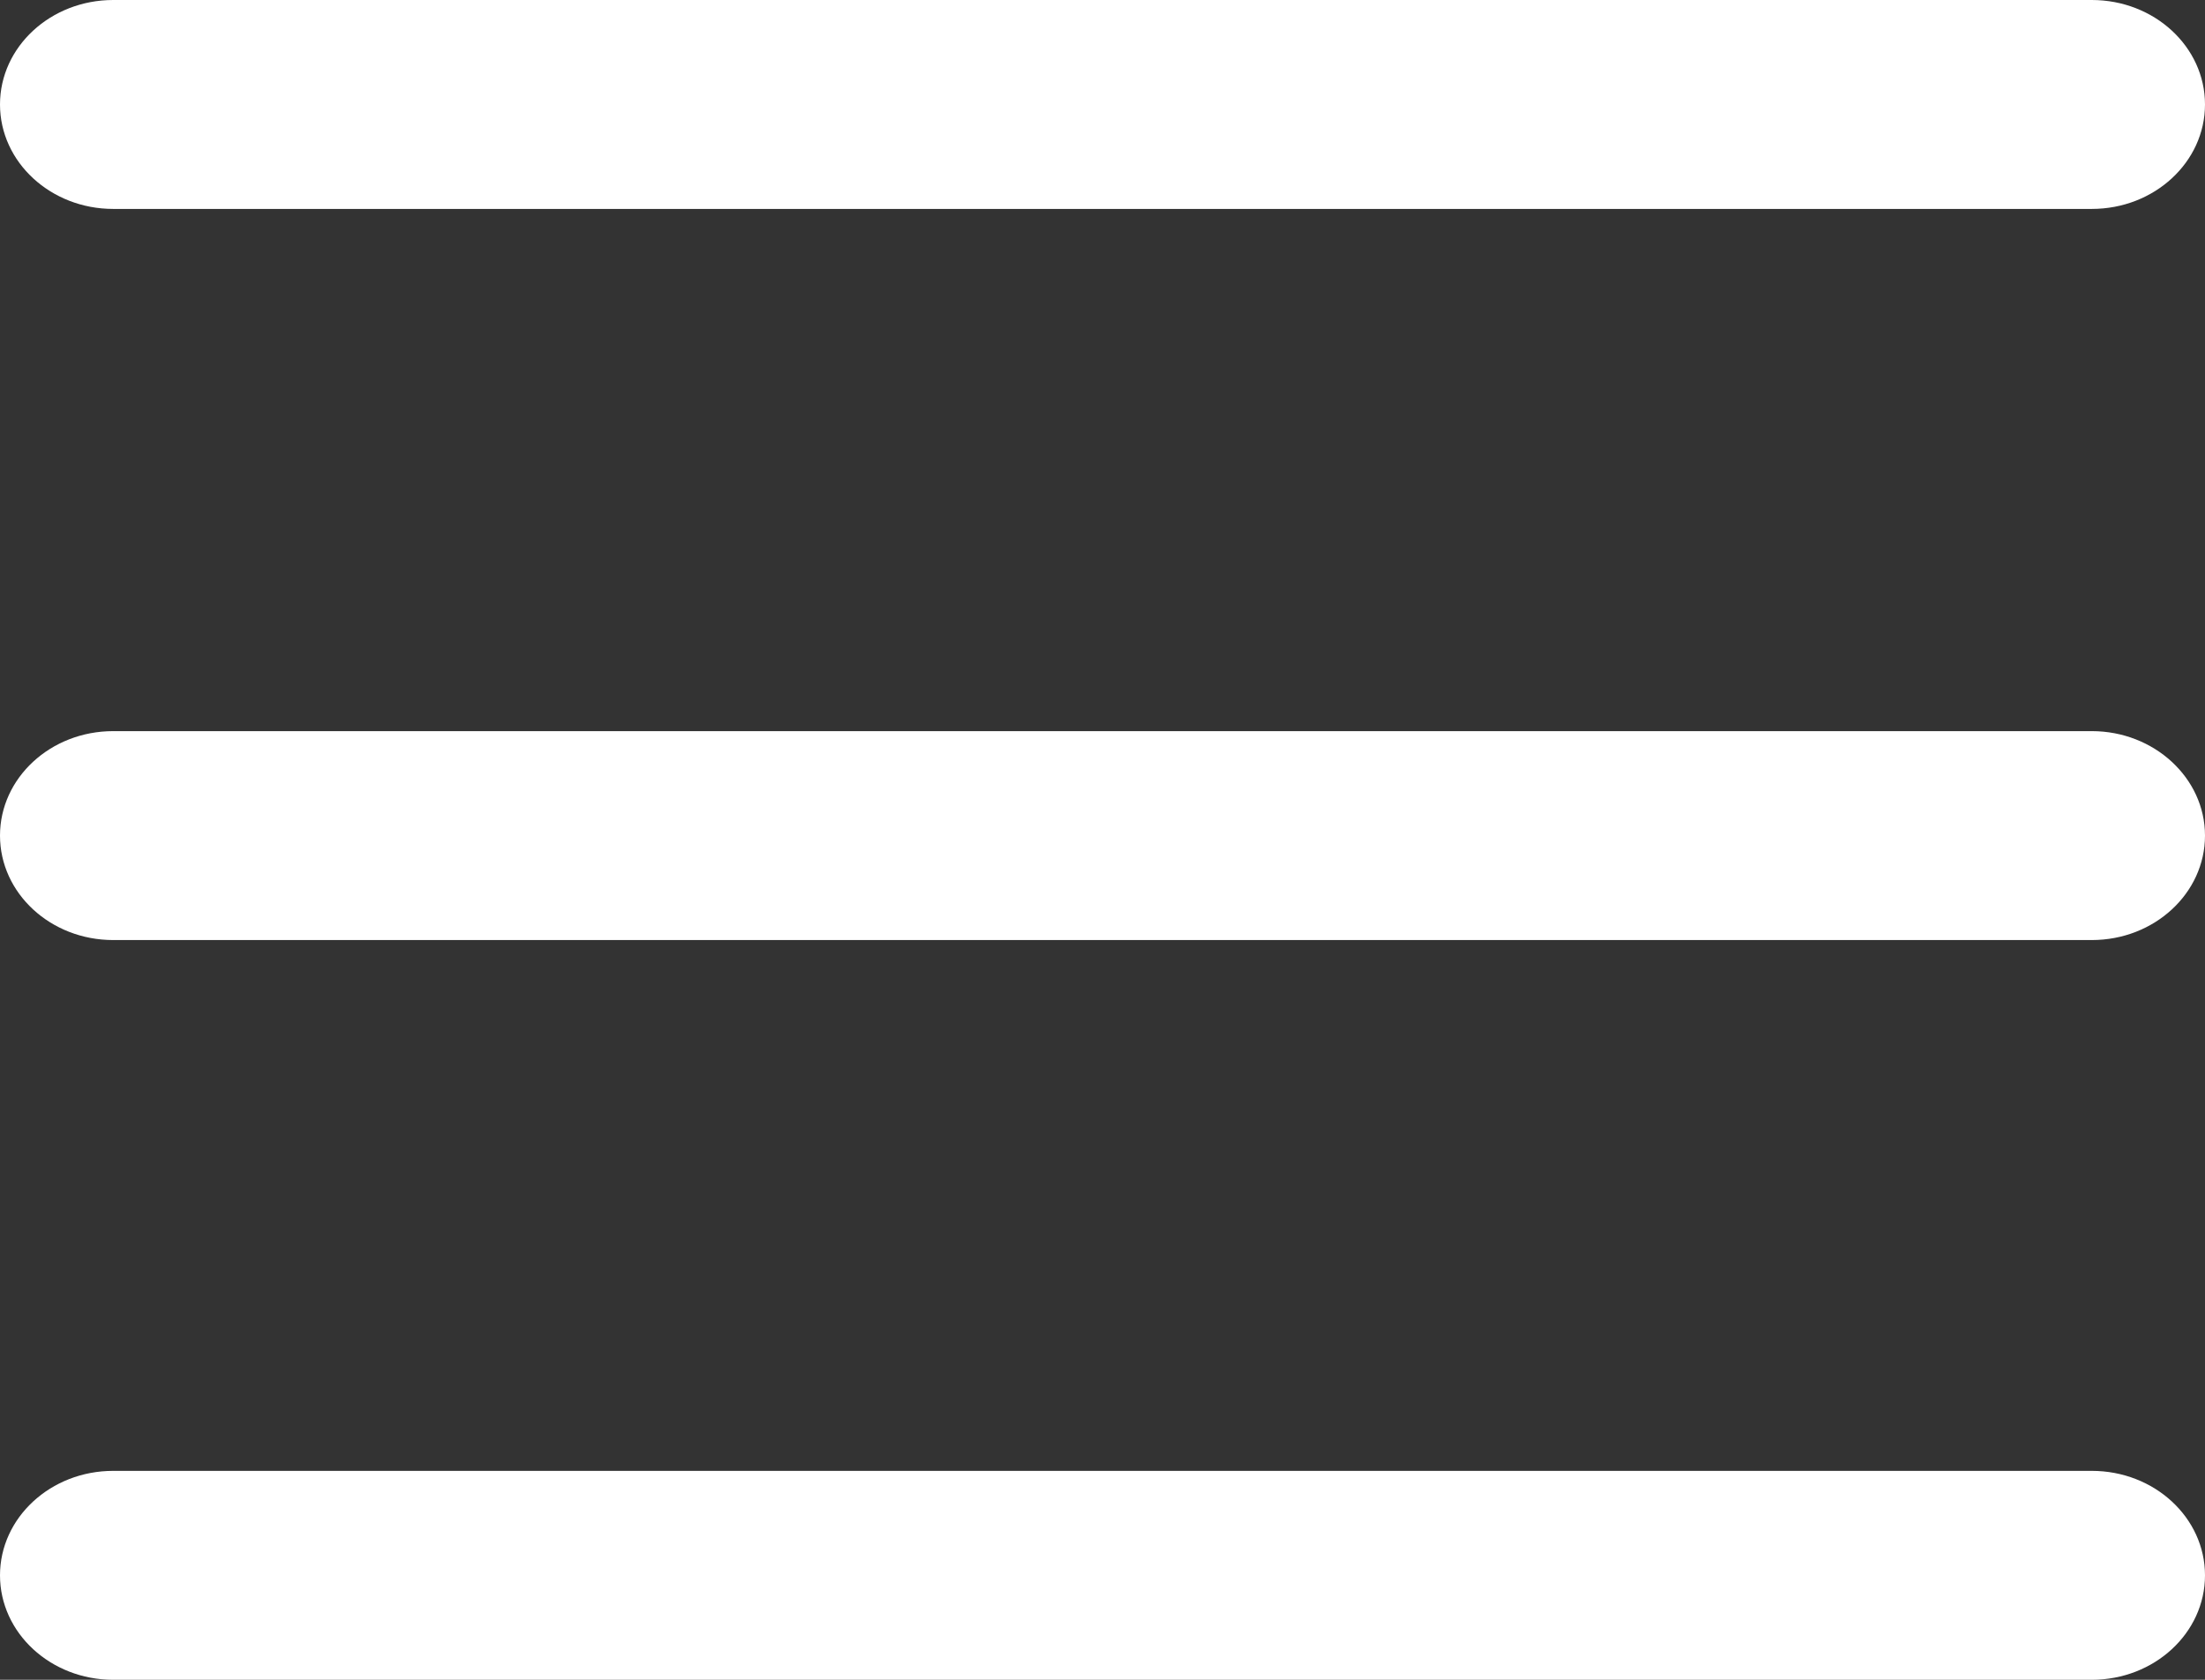 <svg xmlns="http://www.w3.org/2000/svg" viewBox="0 0 21 16" class="design-iconfont">
  <rect x="0" y="0" width="21" height="16" fill="#333333" stroke="none"/>
  <path d="M1.078,1.99 L19.922,1.99 C20.518,1.99 21,1.544 21,0.995 C21,0.446 20.518,0 19.922,0 L1.078,0 C0.483,0 0,0.446 0,0.995 C0,1.544 0.483,1.99 1.078,1.99 Z M19.922,6.964 L1.078,6.964 C0.482,6.964 0,7.41 0,7.959 C0,8.508 0.482,8.954 1.078,8.954 L19.922,8.954 C20.518,8.954 21,8.508 21,7.959 C21,7.41 20.515,6.964 19.922,6.964 L19.922,6.964 Z M19.922,14.01 L1.078,14.01 C0.483,14.01 1.77635684e-15,14.456 1.77635684e-15,15.005 C1.77635684e-15,15.554 0.483,16 1.078,16 L19.922,16 C20.518,16 21,15.554 21,15.005 C21,14.456 20.518,14.01 19.922,14.01 Z" fill="#FFF" fill-rule="nonzero"/>
</svg>
